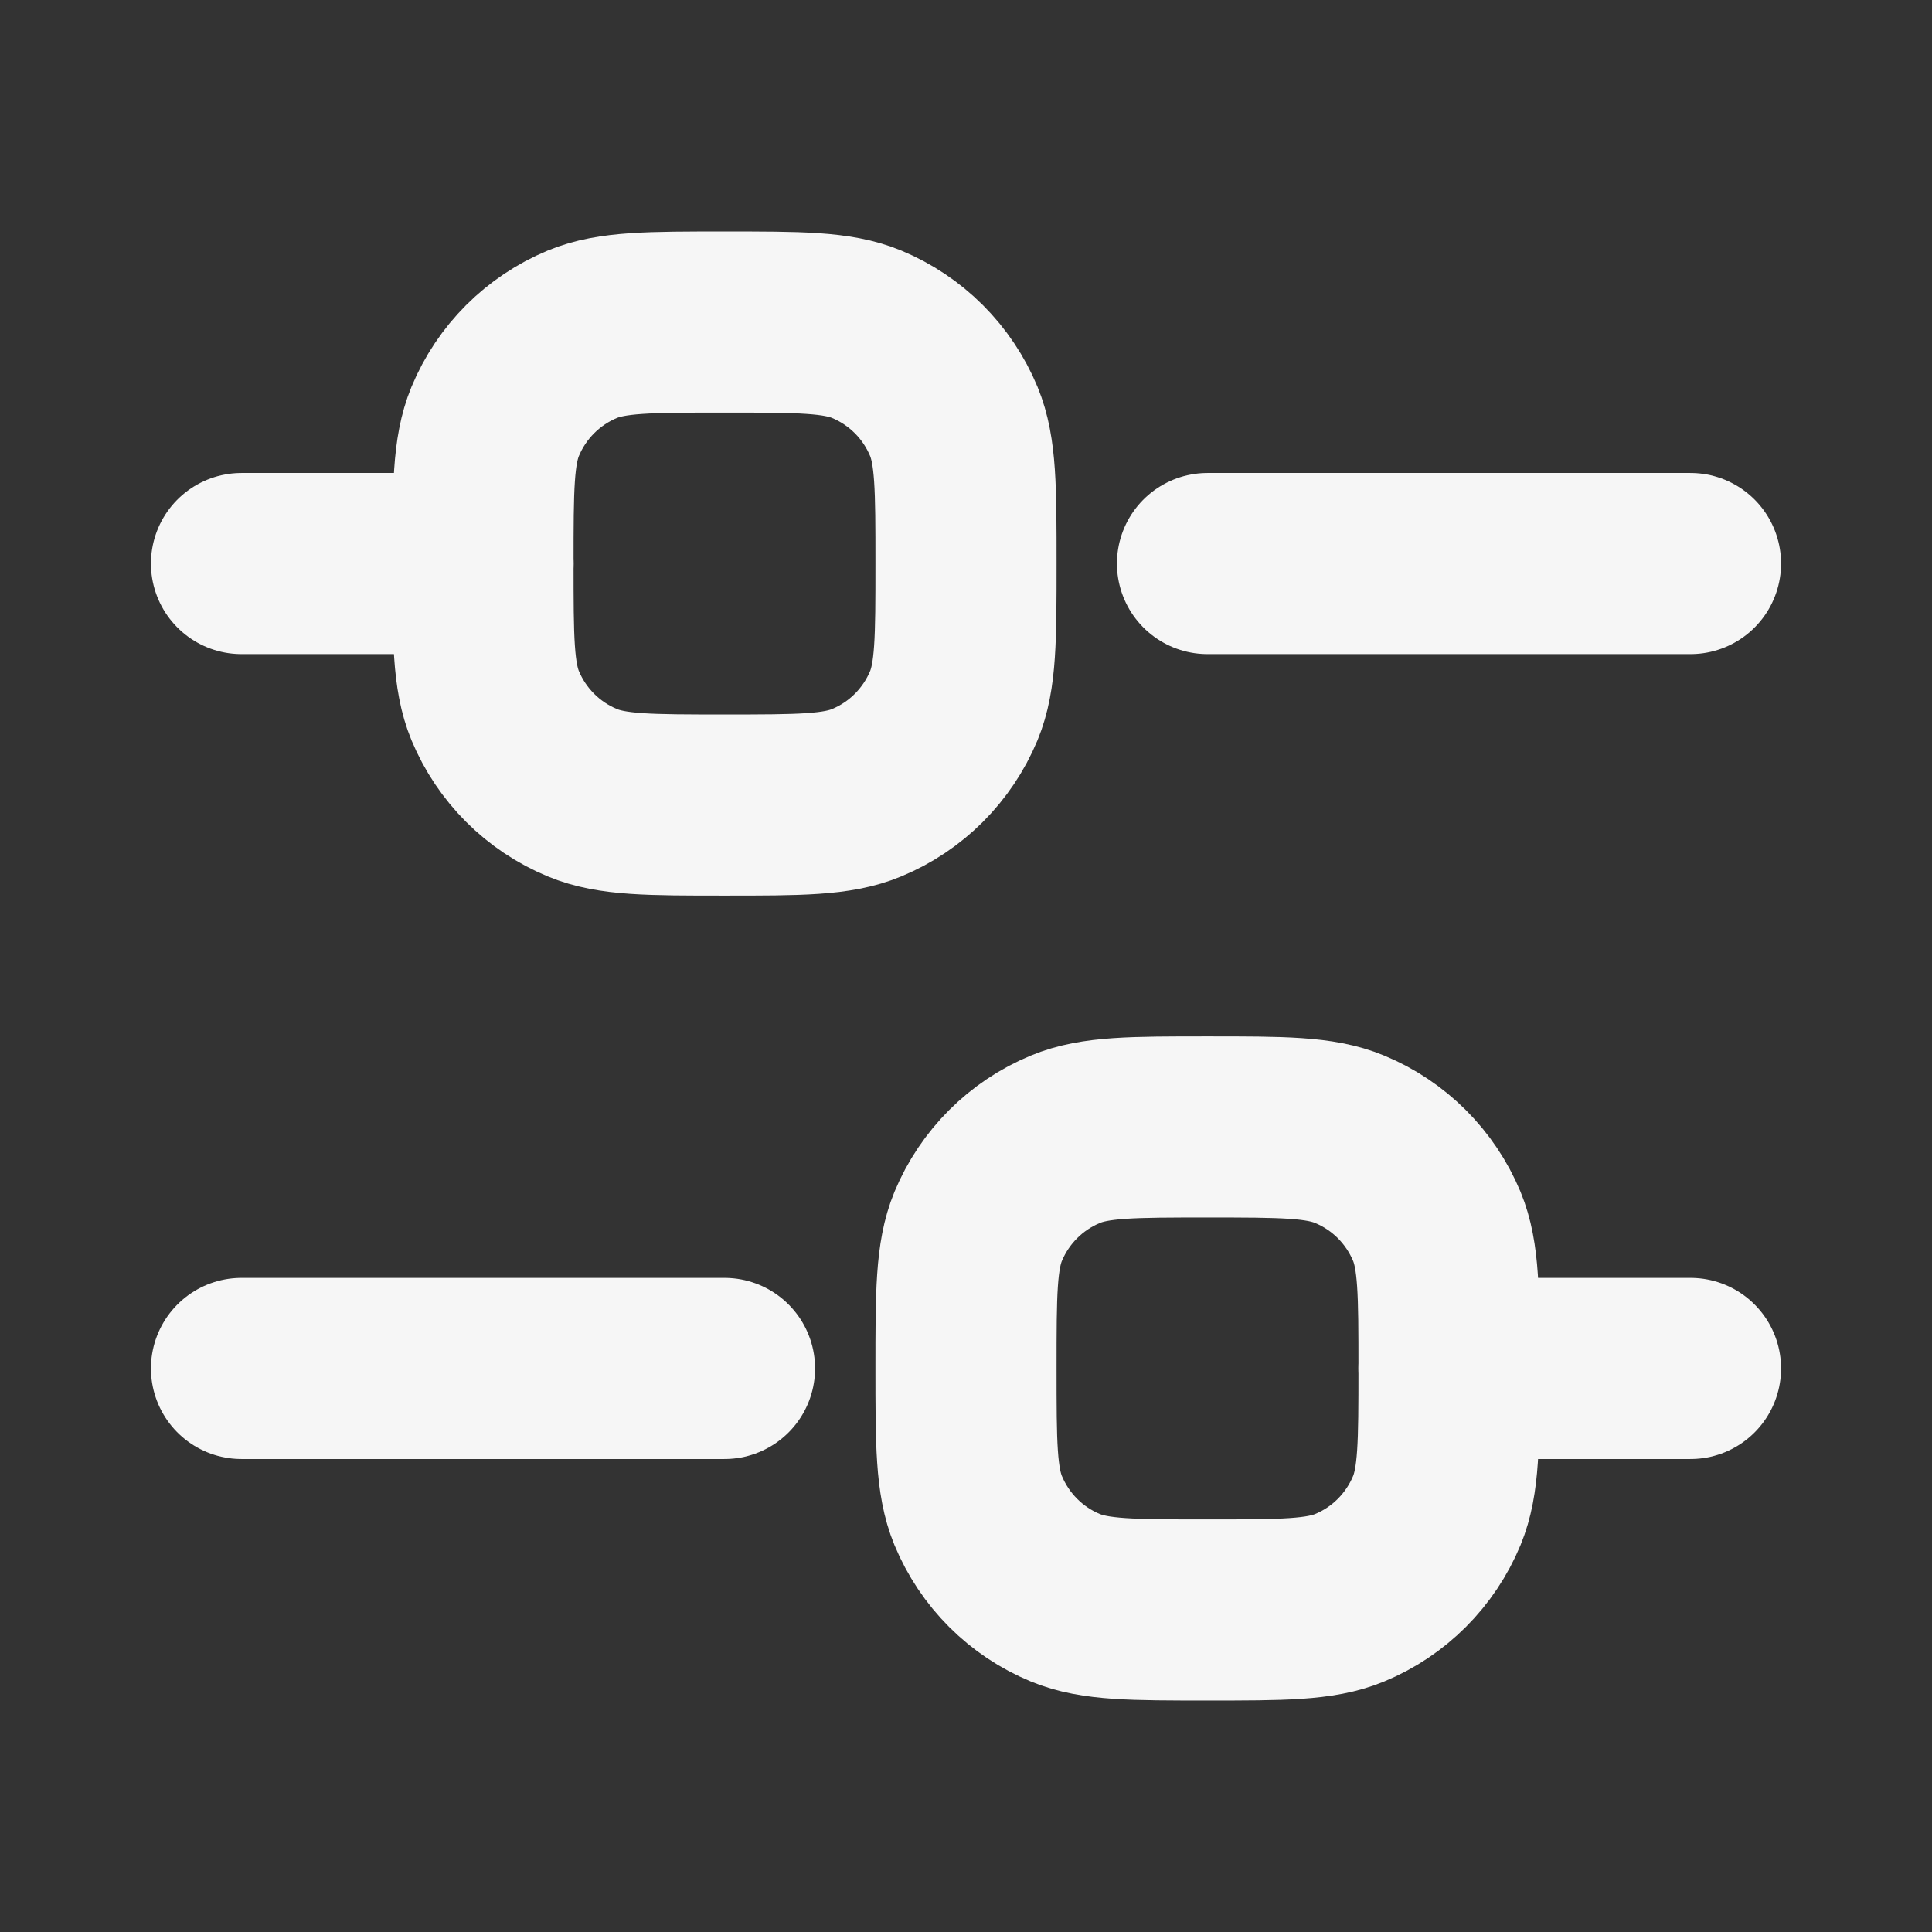 <svg width="16" height="16" viewBox="0 0 16 16" fill="none" xmlns="http://www.w3.org/2000/svg">
<rect x="0" y="0" width="16" height="16" fill="#333333" stroke="none"/>
<path d="M2 4.667H4" stroke="#F6F6F6" stroke-width="1.5" stroke-linecap="round" stroke-linejoin="round"/>
<path d="M2 11.333H6" stroke="#F6F6F6" stroke-width="1.5" stroke-linecap="round" stroke-linejoin="round"/>
<path d="M12 11.333H14" stroke="#F6F6F6" stroke-width="1.5" stroke-linecap="round" stroke-linejoin="round"/>
<path d="M10 4.667H14" stroke="#F6F6F6" stroke-width="1.5" stroke-linecap="round" stroke-linejoin="round"/>
<path d="M4 4.667C4 4.045 4 3.735 4.101 3.49C4.237 3.163 4.496 2.904 4.823 2.768C5.068 2.667 5.379 2.667 6 2.667C6.621 2.667 6.932 2.667 7.177 2.768C7.504 2.904 7.763 3.163 7.899 3.49C8 3.735 8 4.045 8 4.667C8 5.288 8 5.599 7.899 5.844C7.763 6.17 7.504 6.43 7.177 6.565C6.932 6.667 6.621 6.667 6 6.667C5.379 6.667 5.068 6.667 4.823 6.565C4.496 6.43 4.237 6.17 4.101 5.844C4 5.599 4 5.288 4 4.667Z" stroke="#F6F6F6" stroke-width="1.5"/>
<path d="M8 11.333C8 10.712 8 10.401 8.101 10.156C8.237 9.83 8.496 9.57 8.823 9.435C9.068 9.333 9.379 9.333 10 9.333C10.621 9.333 10.932 9.333 11.177 9.435C11.504 9.57 11.763 9.83 11.899 10.156C12 10.401 12 10.712 12 11.333C12 11.954 12 12.265 11.899 12.51C11.763 12.837 11.504 13.097 11.177 13.232C10.932 13.333 10.621 13.333 10 13.333C9.379 13.333 9.068 13.333 8.823 13.232C8.496 13.097 8.237 12.837 8.101 12.51C8 12.265 8 11.954 8 11.333Z" stroke="#F6F6F6" stroke-width="1.5"/>
</svg>
